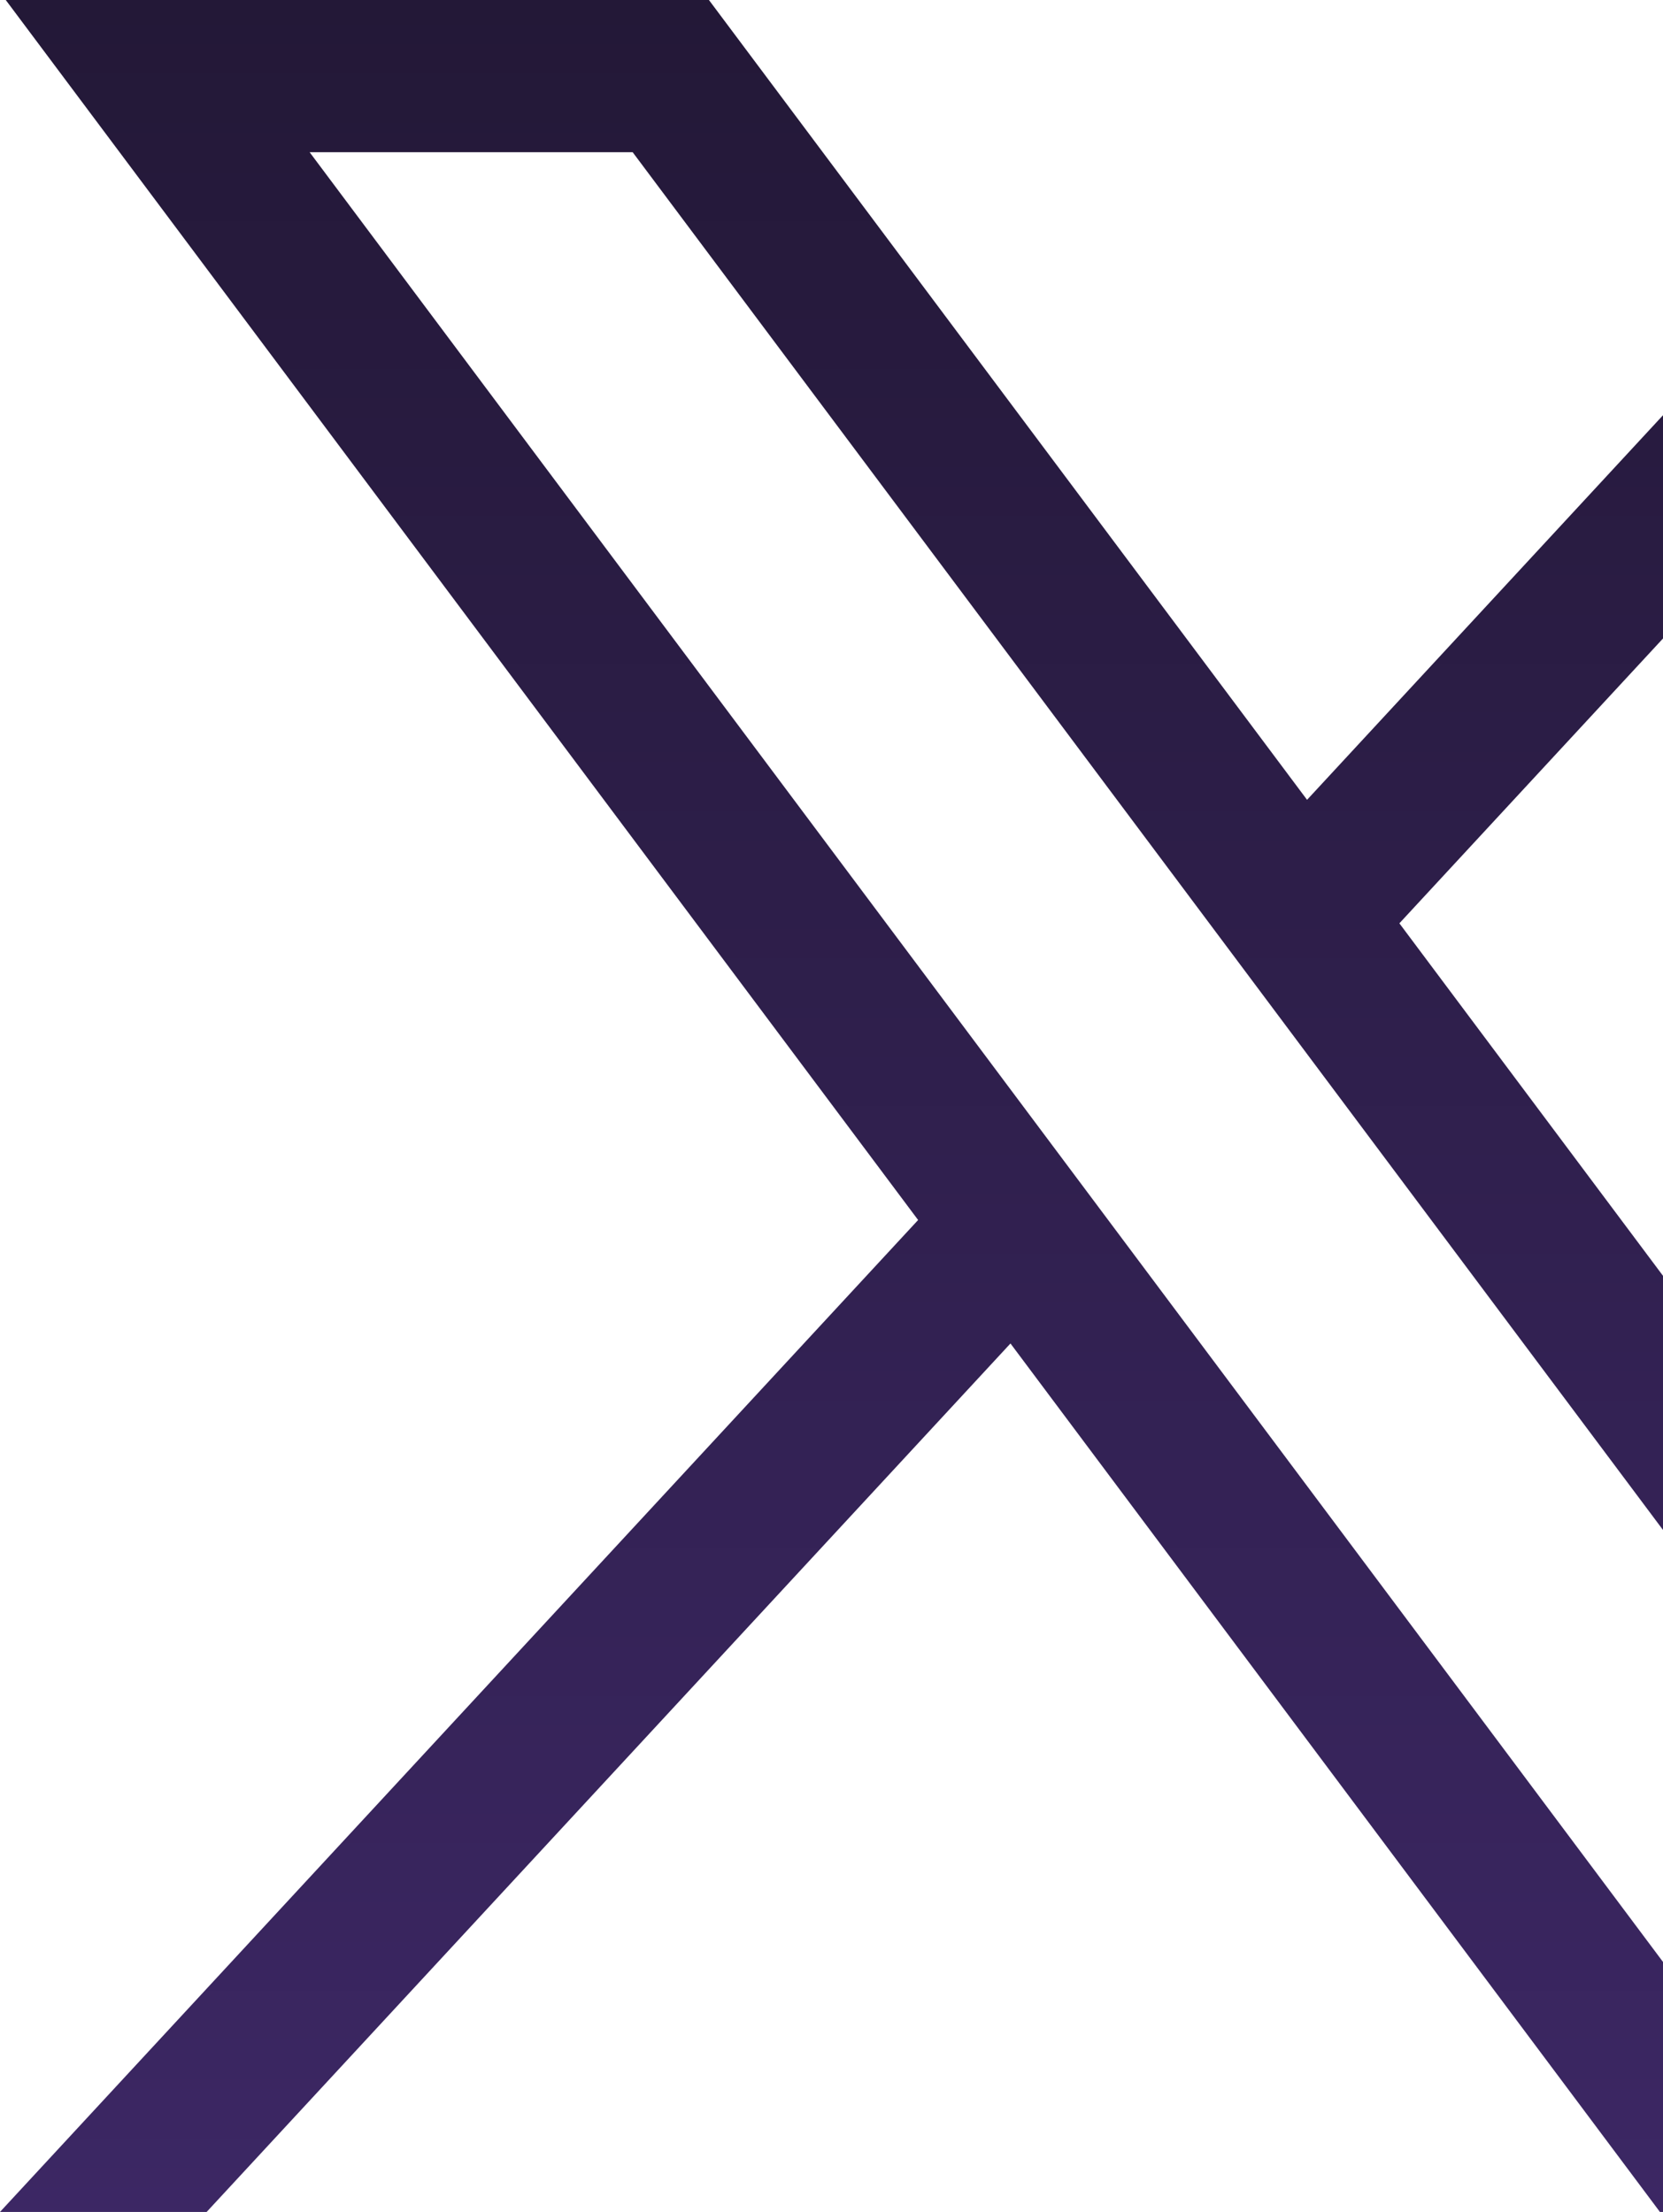 <svg width="1088" height="1447" viewBox="0 0 1088 1447" fill="none" xmlns="http://www.w3.org/2000/svg">
<path d="M1088 271.639L855.129 523.222L463.809 0H3.762L600.666 798.103L0 1447H135.197L661.091 878.868L1085.98 1447H1088V1283.45L202.574 99.575H413.918L1088 1000.87V834.61L915.528 604.013L1088 417.687V271.639Z" fill="url(#paint0_linear_3248_18771)"/>
<defs>
<linearGradient id="paint0_linear_3248_18771" x1="773.015" y1="0" x2="773.015" y2="1447" gradientUnits="userSpaceOnUse">
<stop stop-color="#231837"/>
<stop offset="1" stop-color="#3C2764"/>
</linearGradient>
</defs>
</svg>
